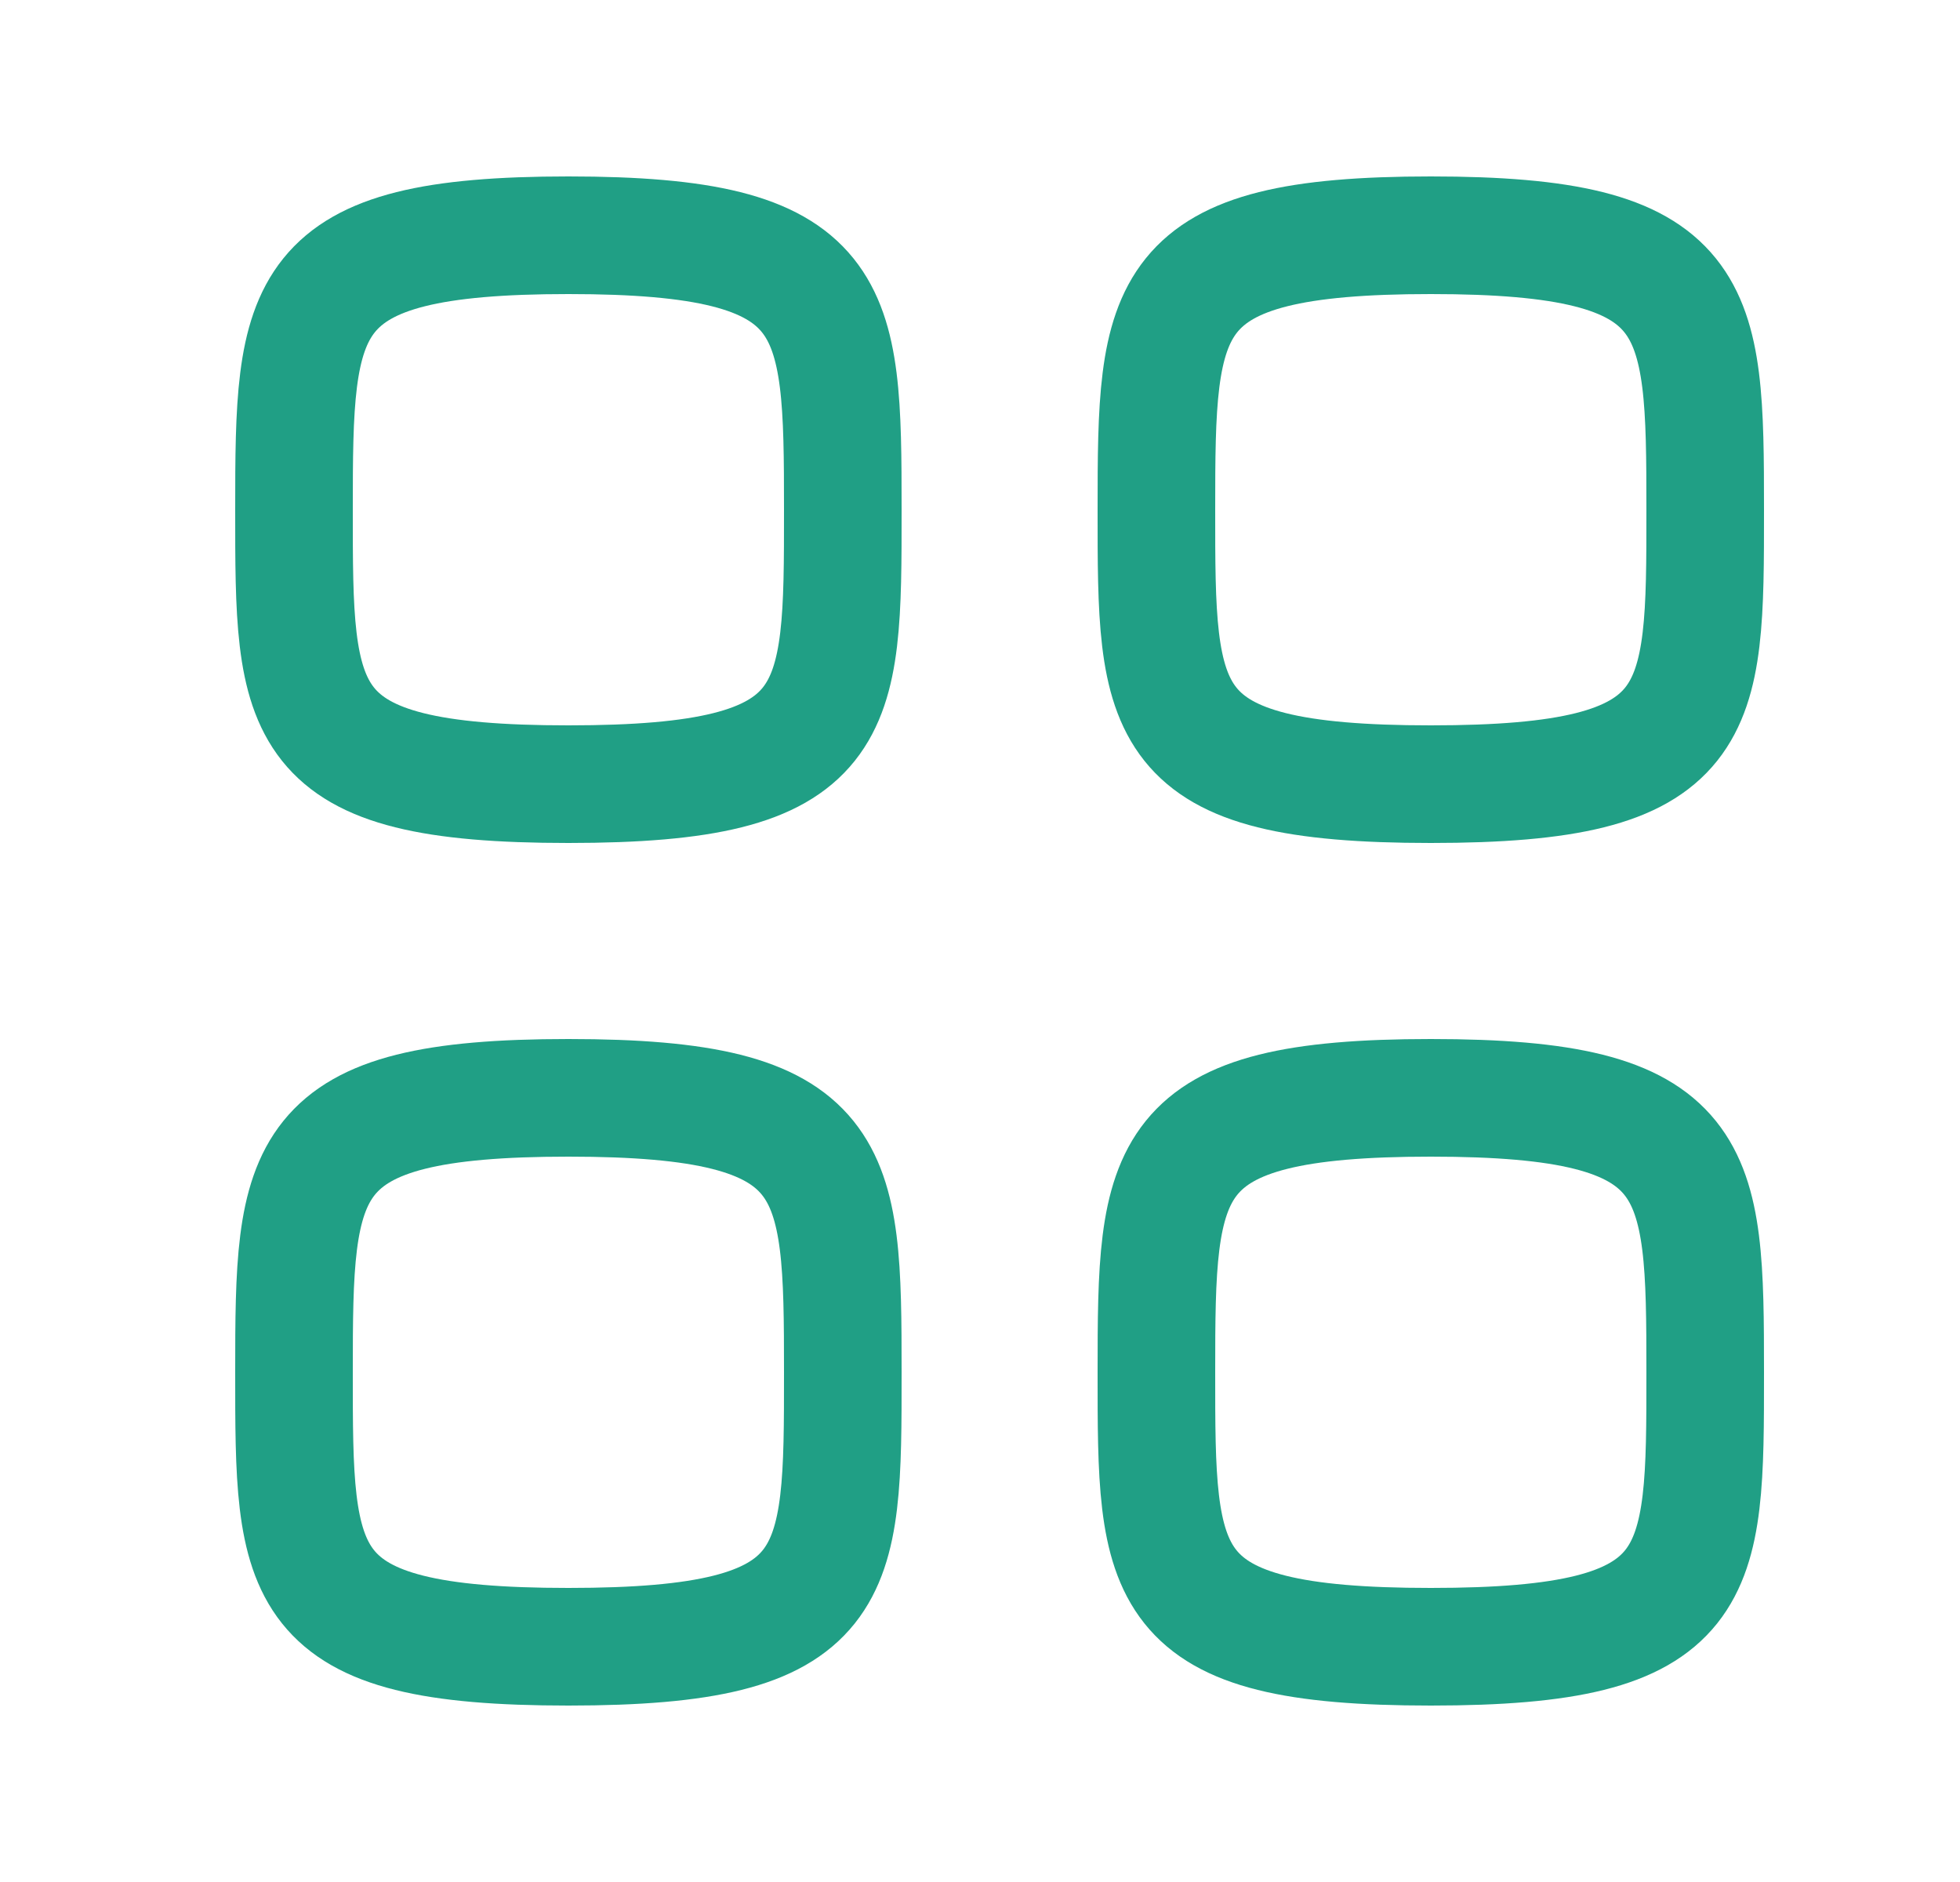 <svg width="25" height="24" viewBox="0 0 25 24" fill="none" xmlns="http://www.w3.org/2000/svg">
<path fill-rule="evenodd" clip-rule="evenodd" d="M3.75 6.5C3.75 3.875 3.778 3 7.25 3C10.722 3 10.75 3.875 10.75 6.5C10.75 9.125 10.761 10 7.25 10C3.739 10 3.75 9.125 3.75 6.5Z" stroke="#209F85" stroke-width="1.5" stroke-linecap="round" stroke-linejoin="round"/>
<path fill-rule="evenodd" clip-rule="evenodd" d="M14.75 6.5C14.75 3.875 14.778 3 18.25 3C21.722 3 21.75 3.875 21.75 6.5C21.75 9.125 21.761 10 18.25 10C14.739 10 14.75 9.125 14.75 6.5Z" stroke="#209F85" stroke-width="1.5" stroke-linecap="round" stroke-linejoin="round"/>
<path fill-rule="evenodd" clip-rule="evenodd" d="M3.75 17.5C3.75 14.875 3.778 14 7.25 14C10.722 14 10.75 14.875 10.75 17.5C10.75 20.125 10.761 21 7.25 21C3.739 21 3.75 20.125 3.75 17.5Z" stroke="#209F85" stroke-width="1.5" stroke-linecap="round" stroke-linejoin="round"/>
<path fill-rule="evenodd" clip-rule="evenodd" d="M14.75 17.5C14.75 14.875 14.778 14 18.25 14C21.722 14 21.75 14.875 21.75 17.5C21.75 20.125 21.761 21 18.25 21C14.739 21 14.75 20.125 14.75 17.5Z" stroke="#209F85" stroke-width="1.5" stroke-linecap="round" stroke-linejoin="round"/>
</svg>
